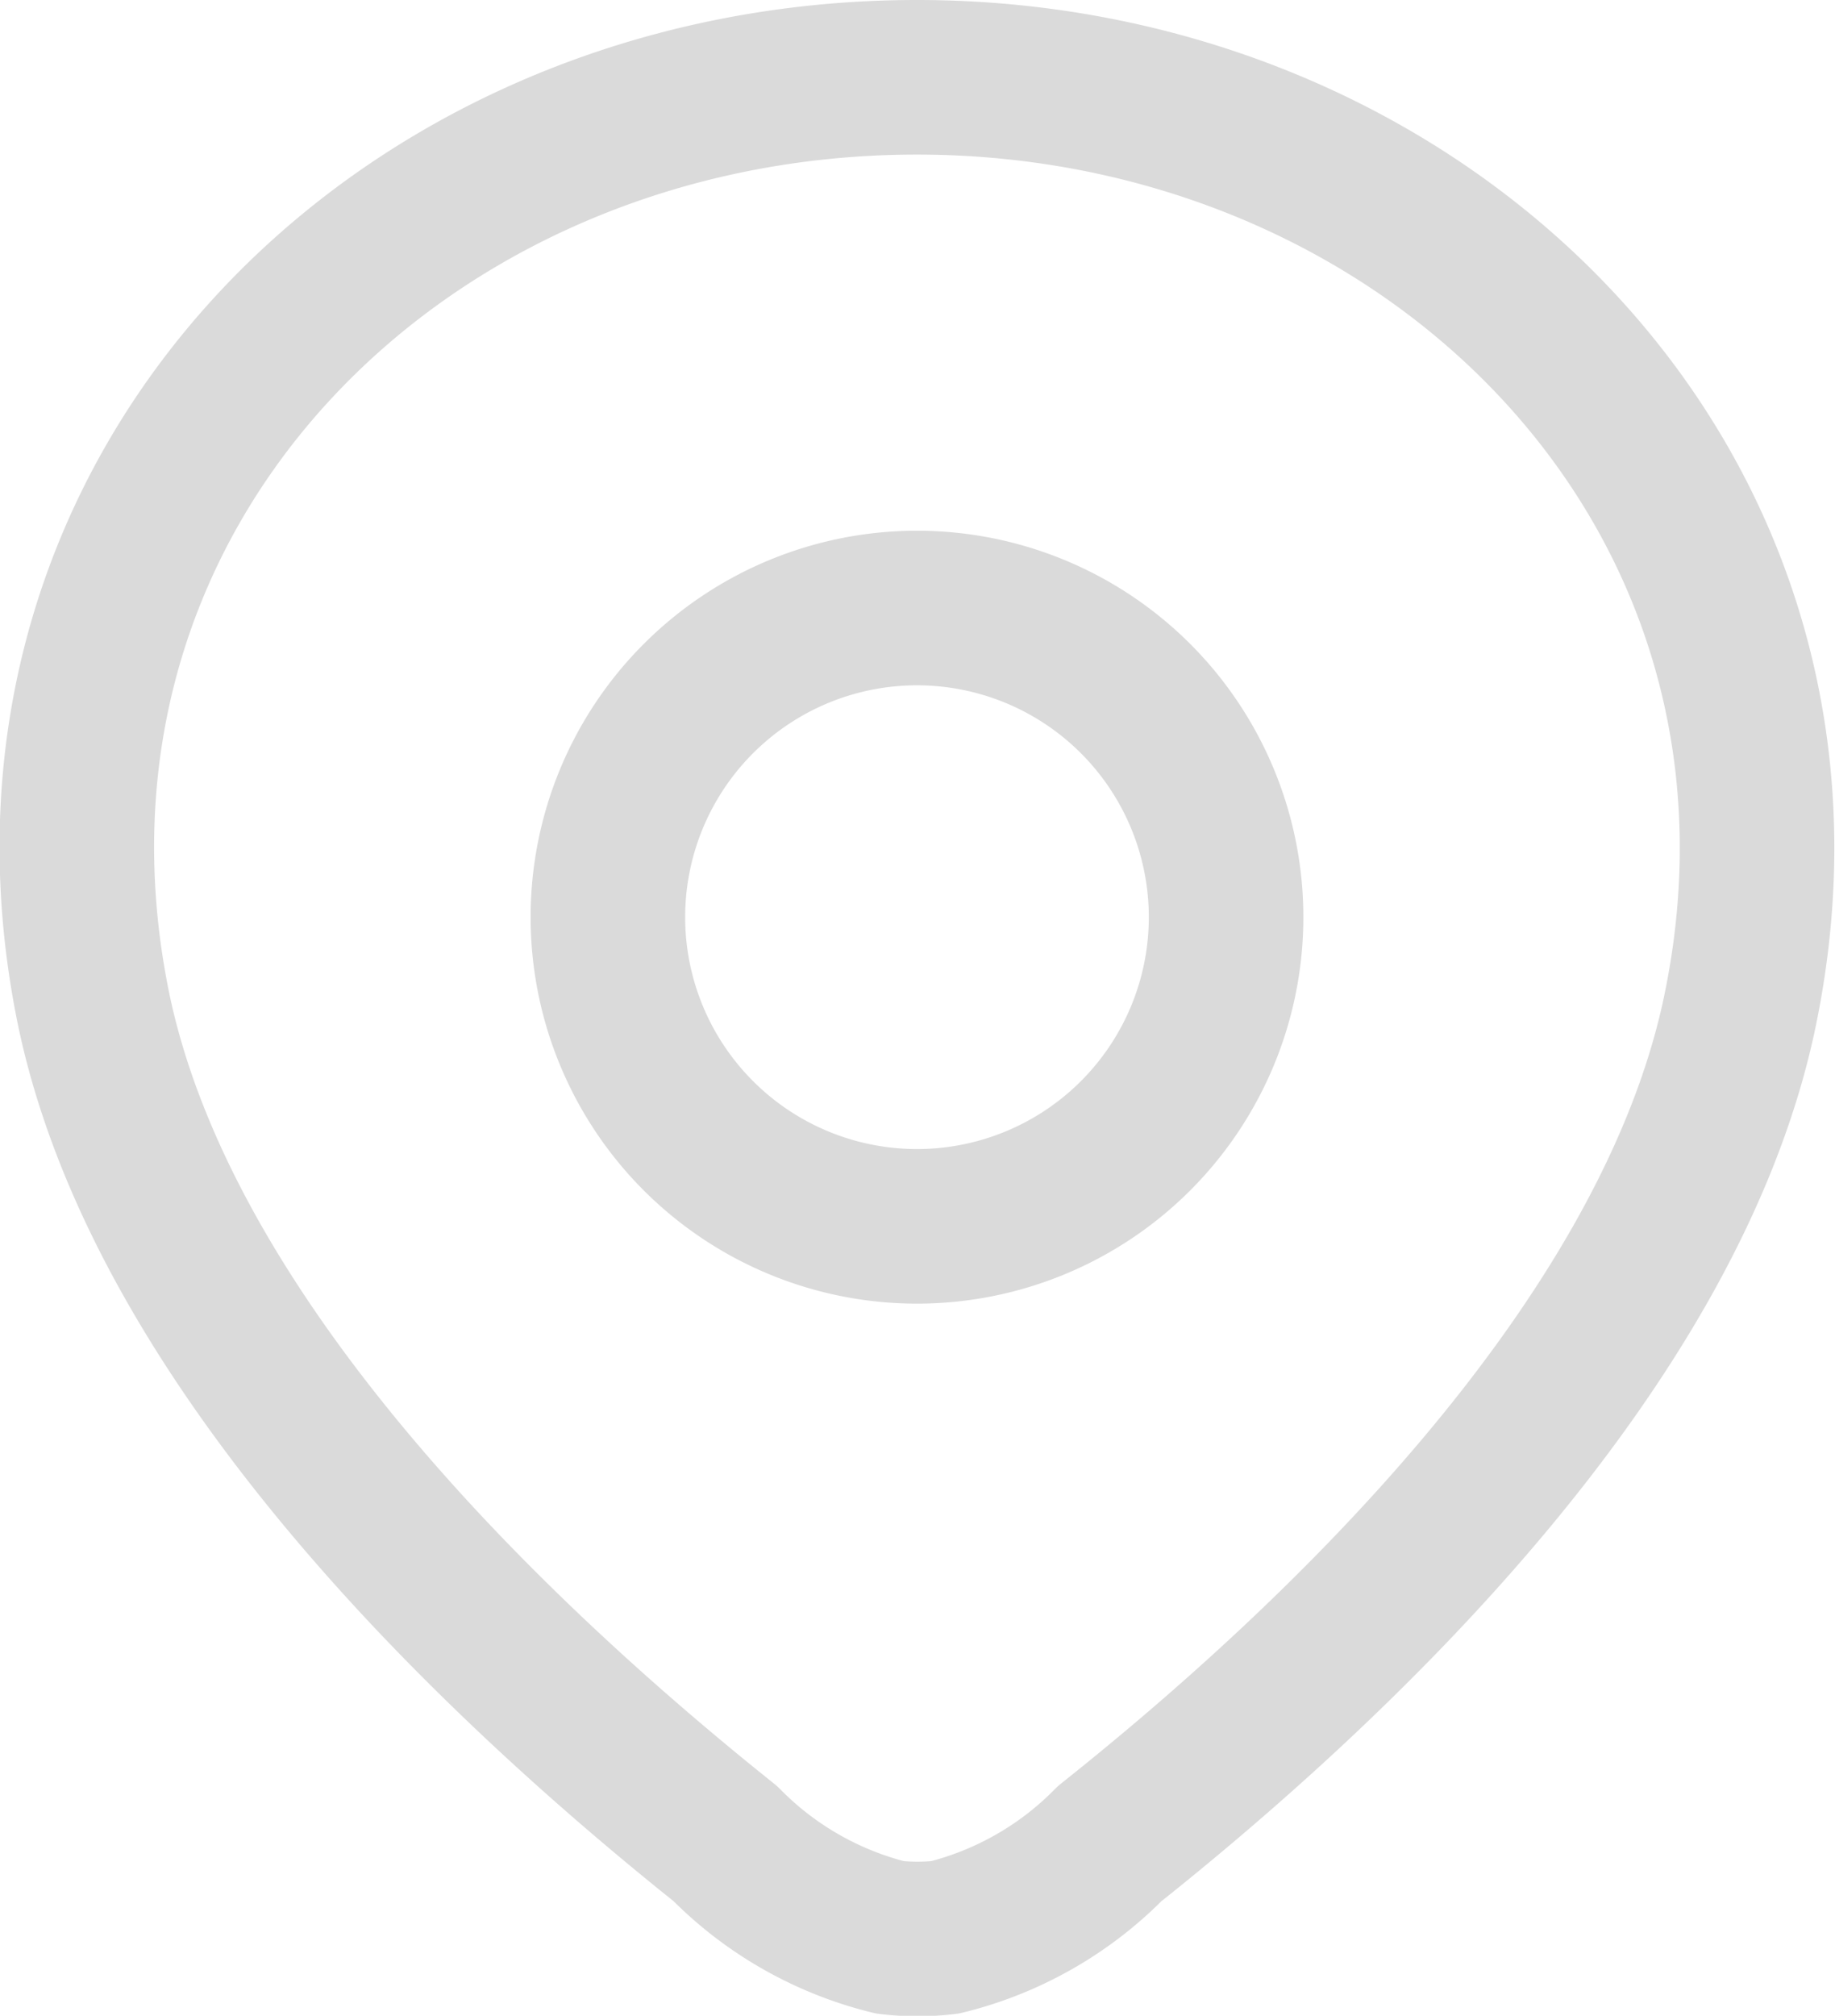 <svg xmlns="http://www.w3.org/2000/svg" viewBox="0 0 17.81 19.56"><defs><style>.cls-1{fill:none;stroke:#dadada;stroke-linejoin:round;stroke-width:1.5px;}</style></defs><g id="Layer_2" data-name="Layer 2"><g id="Layer_1-2" data-name="Layer 1"><path class="cls-1" d="M8.9.75c-5,0-9,4-8,9,.67,3.33,4,6.43,6.14,8.14a3.37,3.37,0,0,0,1.6.91,2.35,2.35,0,0,0,.53,0,3.37,3.37,0,0,0,1.6-.91c2.15-1.71,5.47-4.81,6.13-8.14C17.9,4.75,13.87.75,8.9.75Z"/><path class="cls-1" d="M11.9,8.9a3,3,0,1,1-3-3A3,3,0,0,1,11.9,8.9Z"/></g></g></svg>